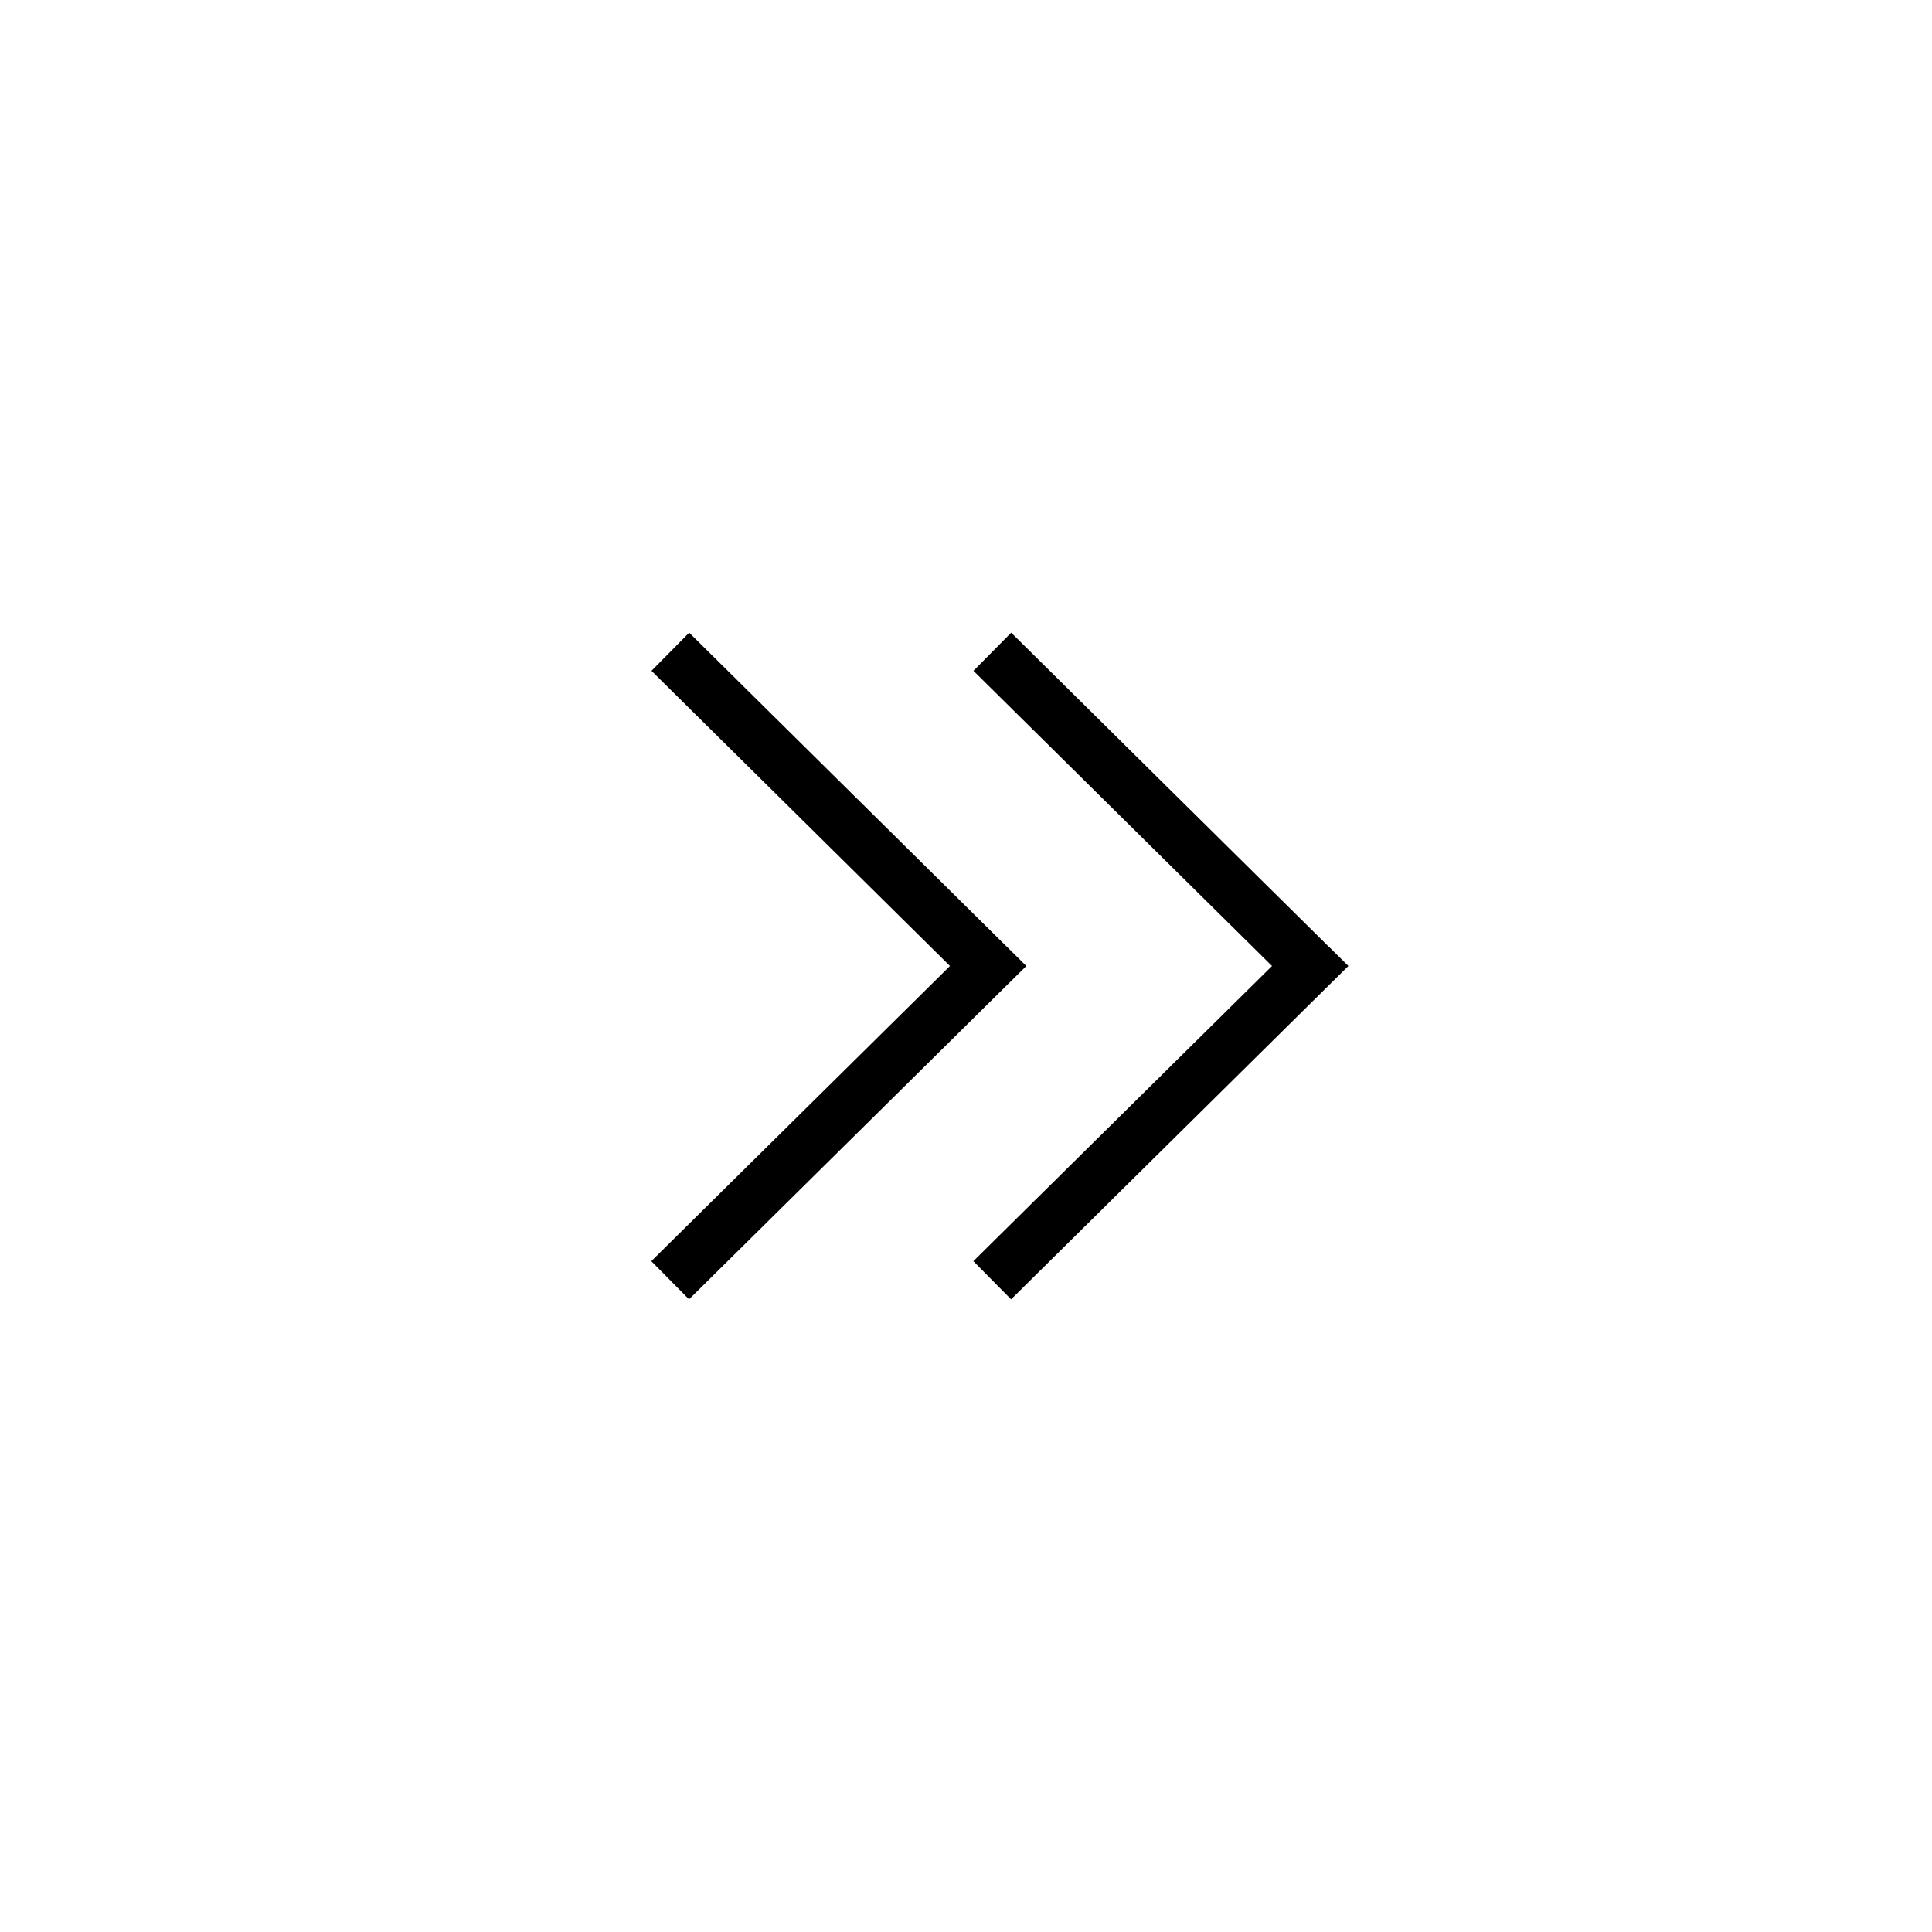 <svg width="36" height="36" viewBox="0,0,36,36" xmlns="http://www.w3.org/2000/svg"><path fill-rule="evenodd" clip-rule="evenodd" d="m18.764,17.645-5.922-5.856-.703.711,5.562,5.5-5.565,5.5.703.711,5.925-5.856.36-.355-.36-.356zm6,0-5.922-5.856-.703.711,5.563,5.5-5.565,5.5.703.711,5.925-5.856.36-.355-.36-.356z"/></svg>